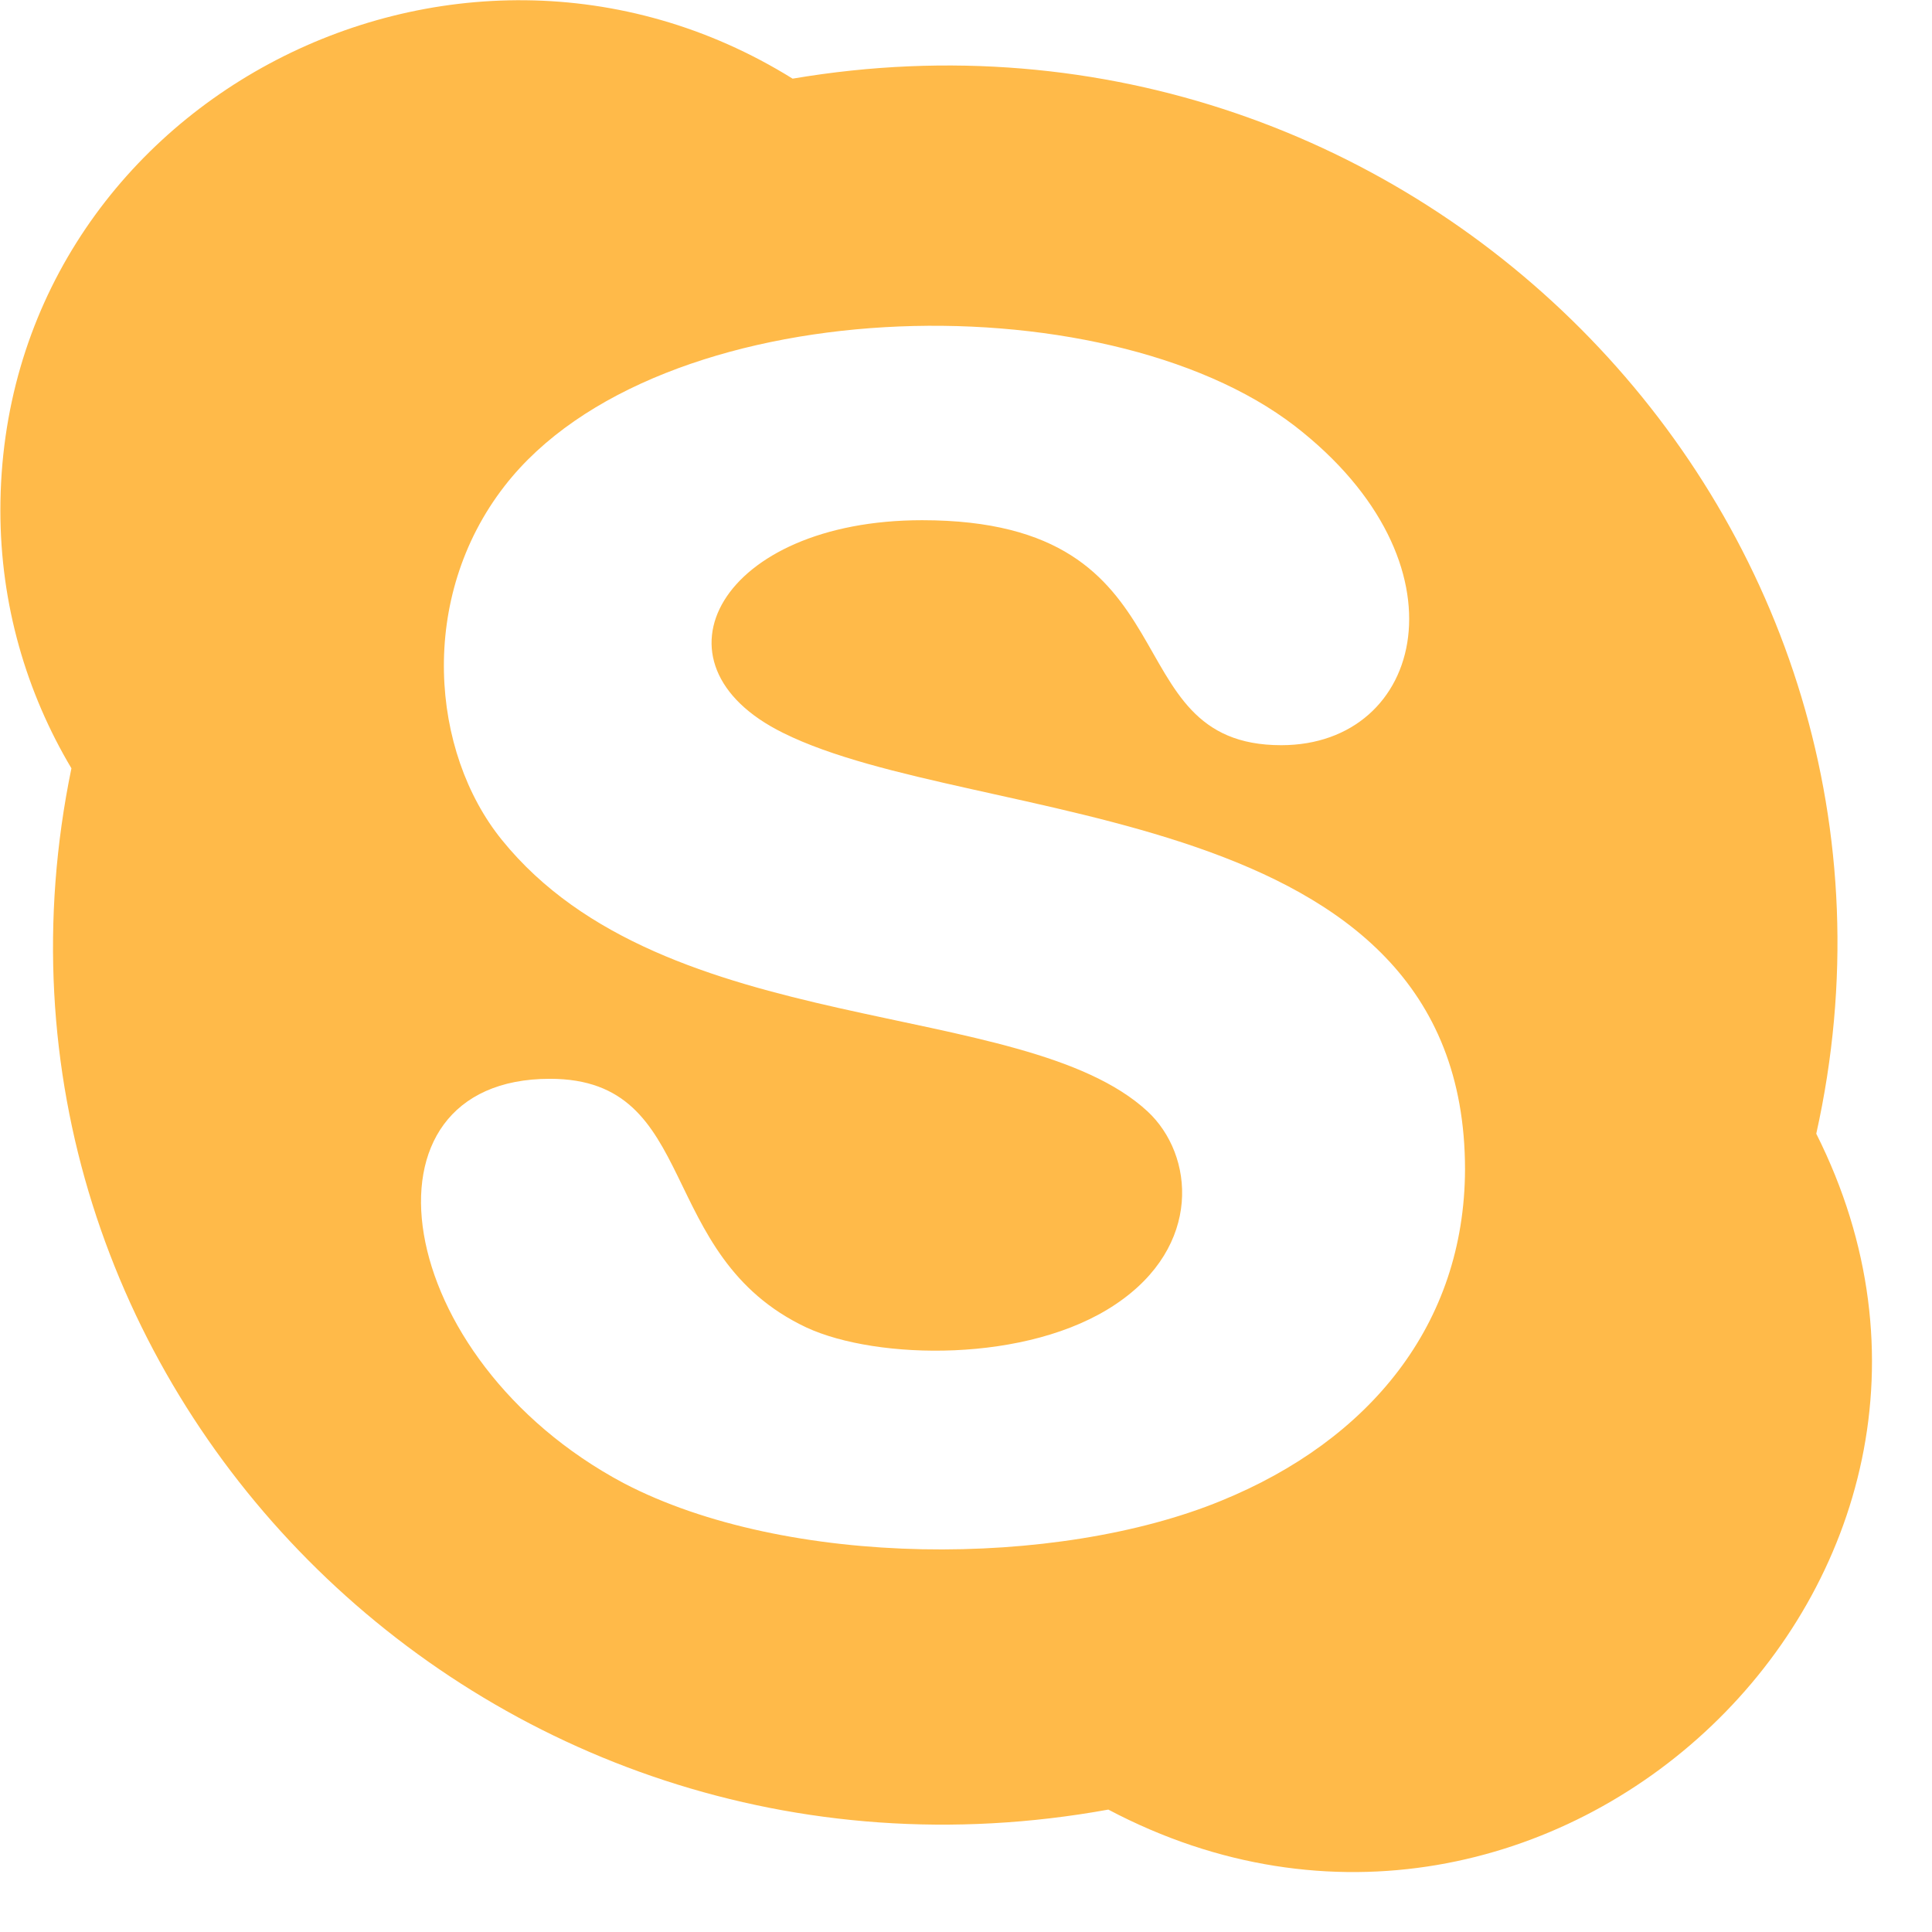 <svg width="31" height="31" viewBox="0 0 31 31" fill="none" xmlns="http://www.w3.org/2000/svg">
<path d="M29.143 18.191C31.316 8.428 22.762 -0.441 12.718 1.262C7.268 -2.123 0.006 1.702 0.006 8.19C0.006 9.699 0.422 11.111 1.146 12.328C-0.872 22.114 7.749 30.855 17.784 29.036C24.881 32.788 32.719 25.305 29.143 18.191ZM19.598 24.079C16.963 25.163 12.626 25.168 10.003 23.796C6.263 21.801 5.597 17.31 8.824 17.31C11.258 17.31 10.485 20.147 12.943 21.302C14.072 21.823 16.494 21.876 17.902 20.927C19.294 19.995 19.166 18.531 18.411 17.831C16.406 15.981 10.672 16.716 8.053 13.477C6.913 12.071 6.699 9.594 8.098 7.796C10.537 4.656 17.698 4.466 20.777 6.836C23.619 9.036 22.852 11.957 20.558 11.957C17.797 11.957 19.249 8.347 14.796 8.347C11.567 8.347 10.297 10.644 12.57 11.762C15.652 13.292 23.507 12.782 23.507 18.765C23.499 21.253 21.973 23.109 19.598 24.079Z" fill="#FFBA49"/>
</svg>
